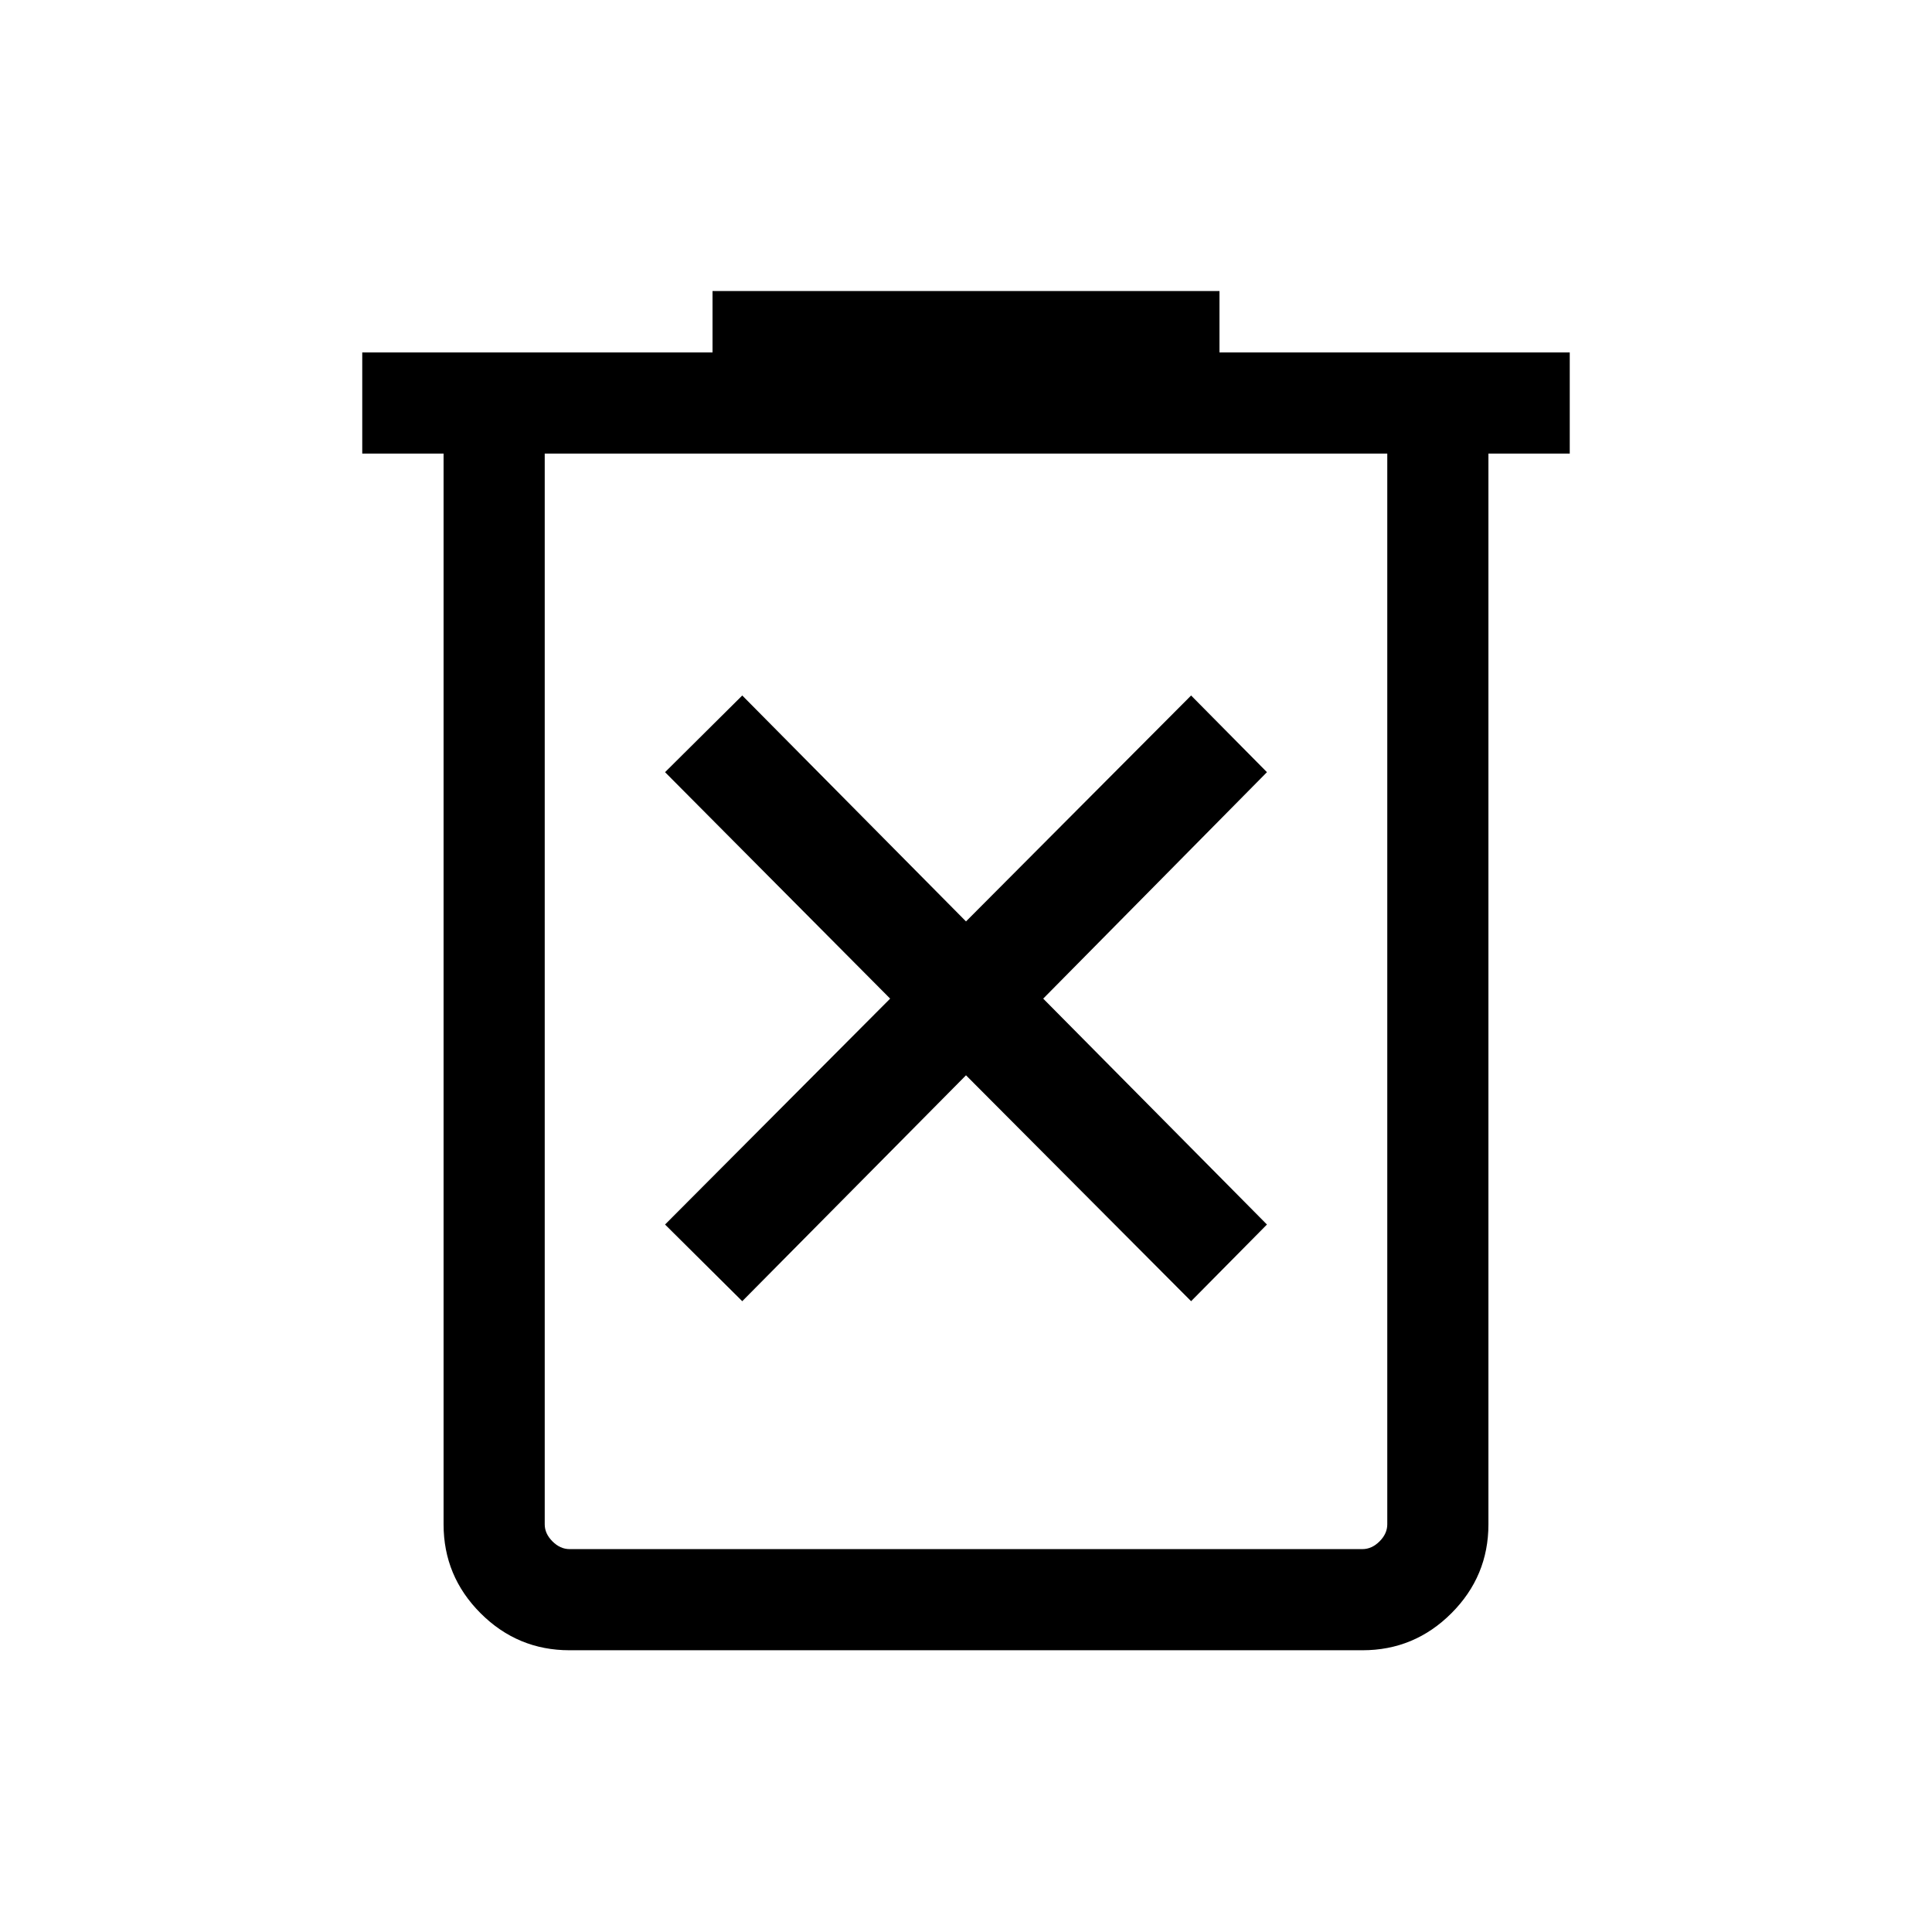 <svg xmlns="http://www.w3.org/2000/svg" height="40" viewBox="0 -960 960 960" width="40"><path d="M368.82-313.44 480-425.69l111.85 112.25 37.69-38.1-111.18-112.25 111.18-112.52-37.69-38.1L480-502.15 368.82-614.41l-38.36 38.1 111.85 112.52-111.85 112.25 38.36 38.1ZM282.98-140q-25.79 0-44.18-18.39t-18.39-44.17v-532.06H180v-50.25h174.05v-30.51h251.9v30.51H780v50.25h-40.41v532.06q0 25.78-18.39 44.17T677.02-140H282.98Zm406.35-594.62H270.67v532.06q0 4.61 3.84 8.46 3.85 3.84 8.47 3.84h394.04q4.62 0 8.47-3.84 3.84-3.85 3.84-8.46v-532.06Zm-418.66 0v544.36V-734.62Z"/></svg>